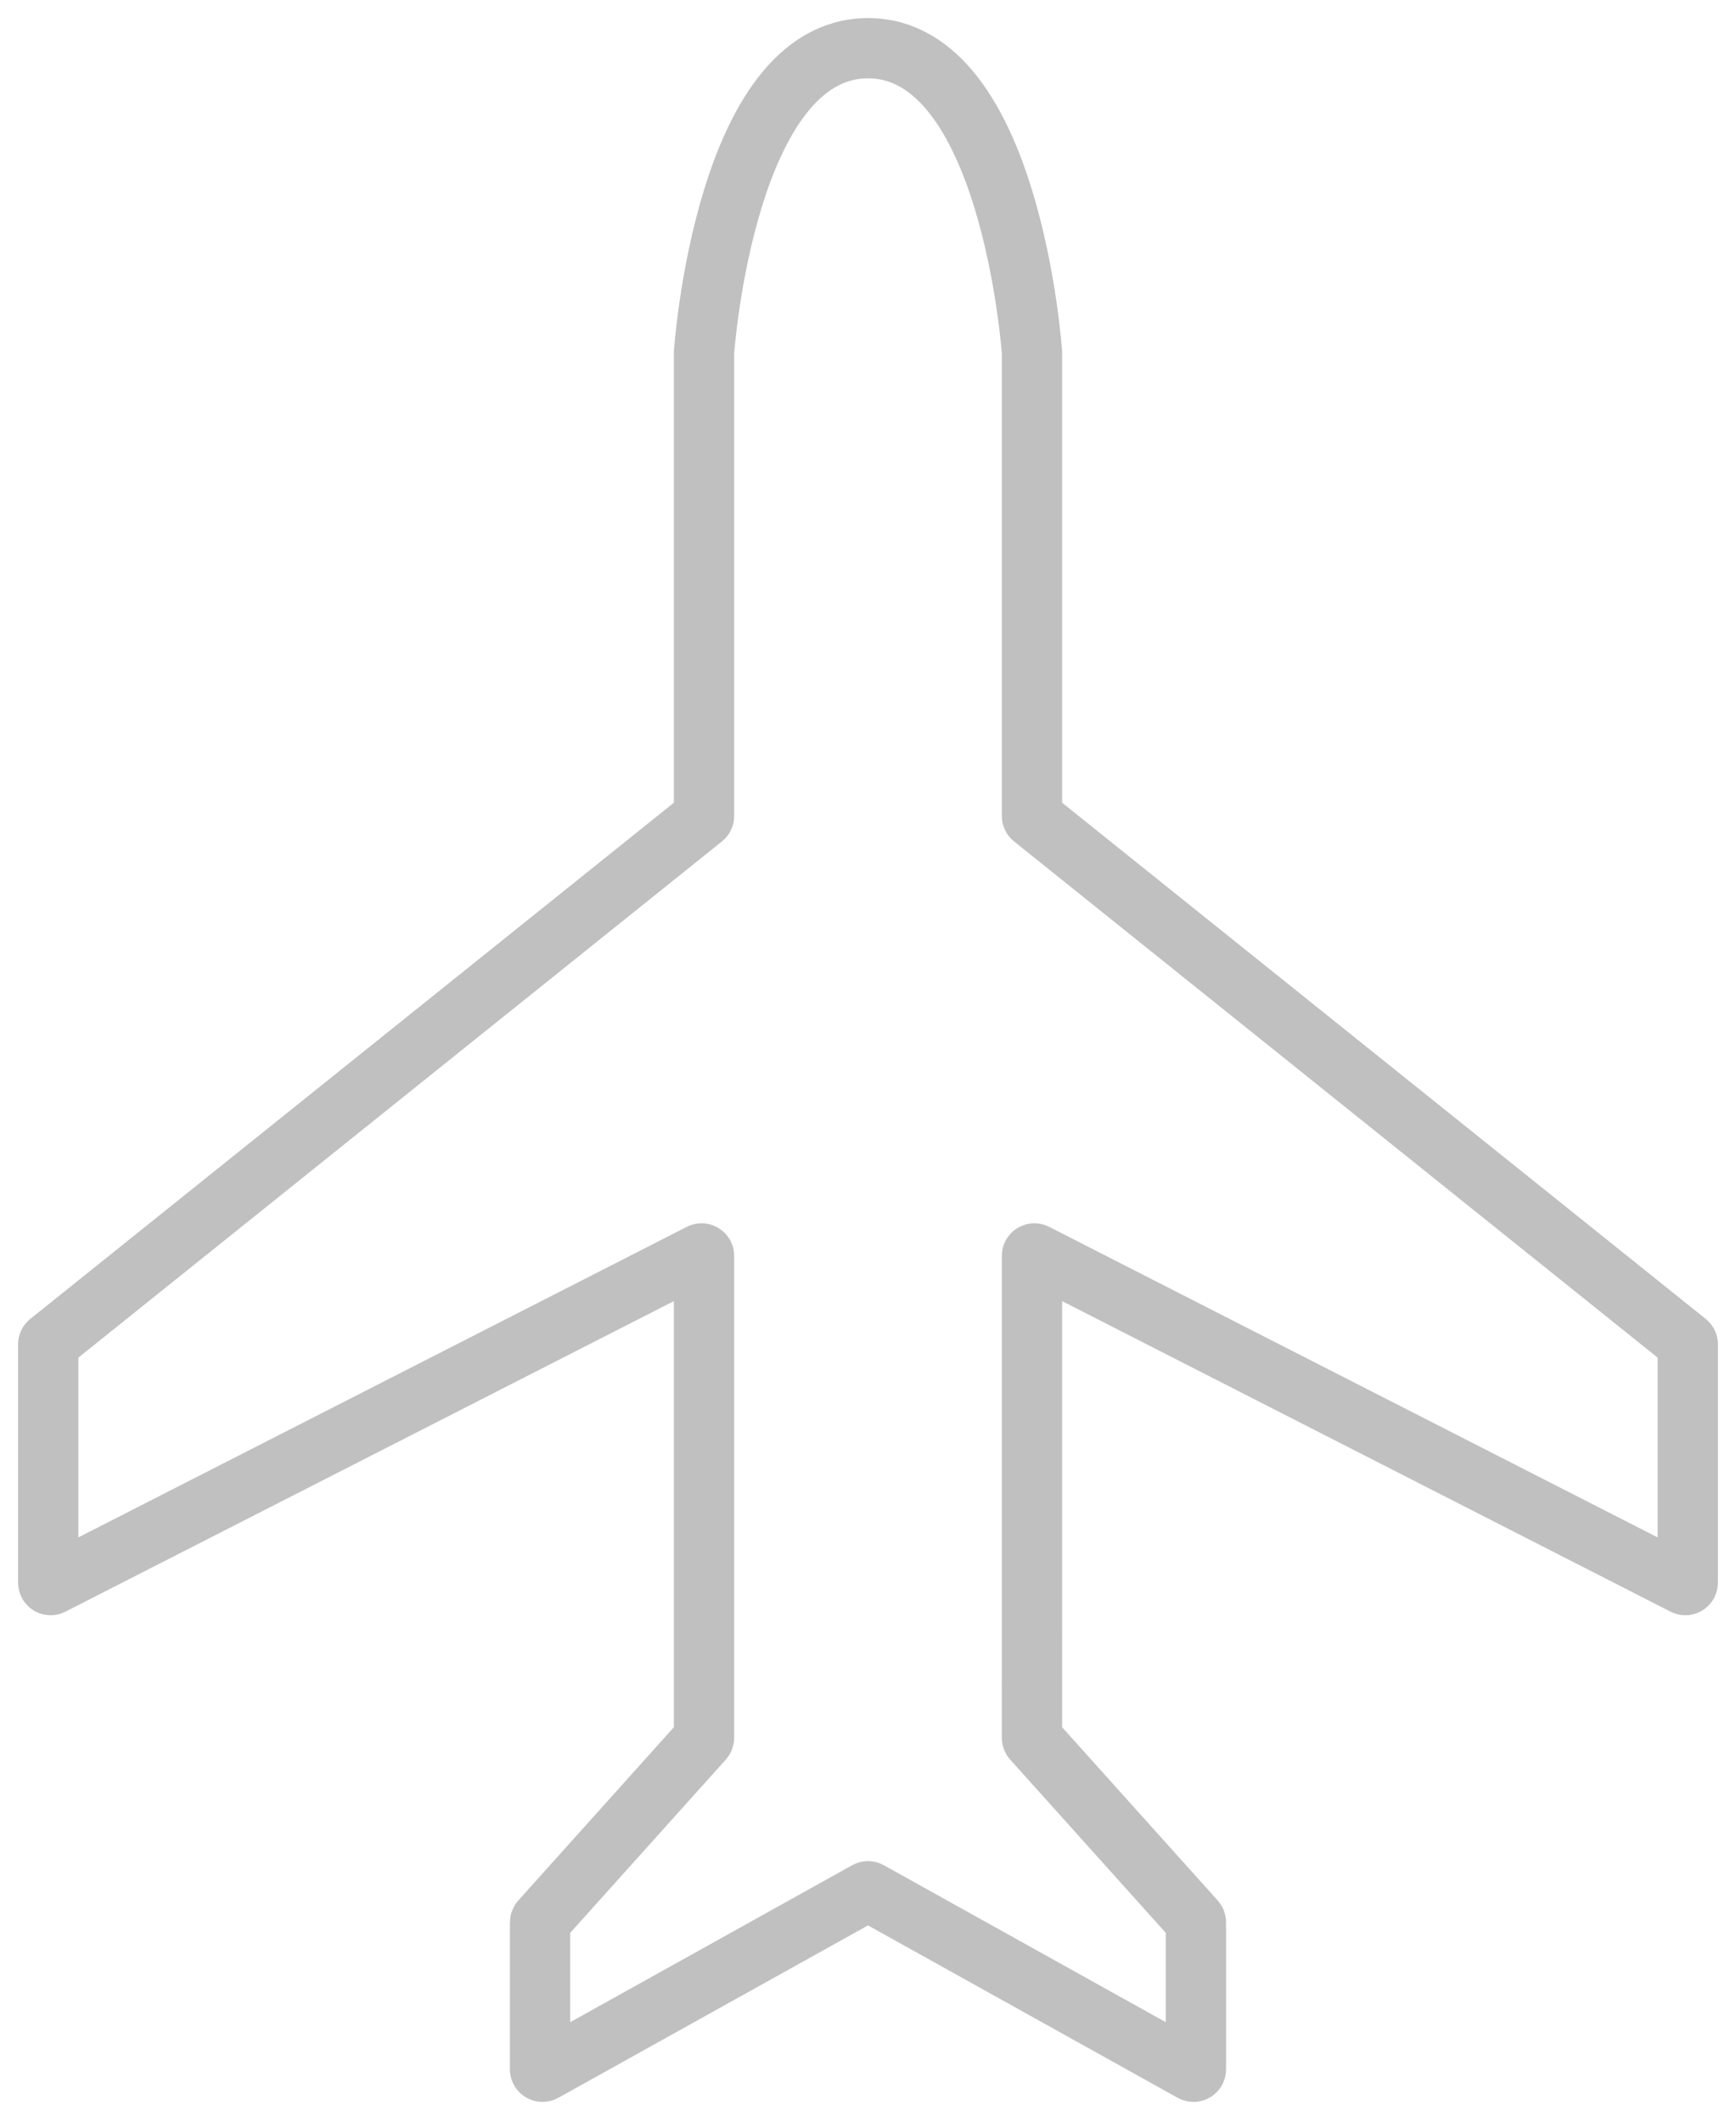 <svg width="72" height="88" viewBox="0 0 72 88" fill="none" xmlns="http://www.w3.org/2000/svg">
<path d="M42.801 14.62C42.795 14.547 41.921 2.001 36.001 2C30.08 1.999 29.204 14.547 29.199 14.62C29.199 14.623 29.199 14.622 29.199 14.624V33.845C29.199 33.876 29.186 33.904 29.162 33.923L2.037 55.68C2.014 55.699 2 55.728 2 55.758V65.644C2 65.718 2.079 65.767 2.145 65.733L29.054 51.998C29.12 51.964 29.199 52.013 29.199 52.087L29.199 72.079C29.199 72.104 29.19 72.127 29.173 72.146L22.425 79.661C22.408 79.68 22.399 79.703 22.399 79.728V85.83C22.399 85.906 22.481 85.954 22.548 85.917L35.952 78.455C35.982 78.438 36.019 78.438 36.049 78.455L49.452 85.917C49.518 85.954 49.6 85.906 49.6 85.83V79.728C49.6 79.703 49.591 79.68 49.575 79.661L42.826 72.146C42.809 72.127 42.8 72.104 42.8 72.079L42.801 52.087C42.801 52.013 42.88 51.964 42.946 51.998L69.855 65.733C69.921 65.767 70 65.718 70 65.644V55.758C70 55.728 69.986 55.699 69.963 55.68L42.838 33.923C42.814 33.904 42.801 33.876 42.801 33.845V14.624C42.801 14.622 42.801 14.623 42.801 14.62Z"
stroke="#C0C0C0" stroke-width="2.5"/>
</svg>
